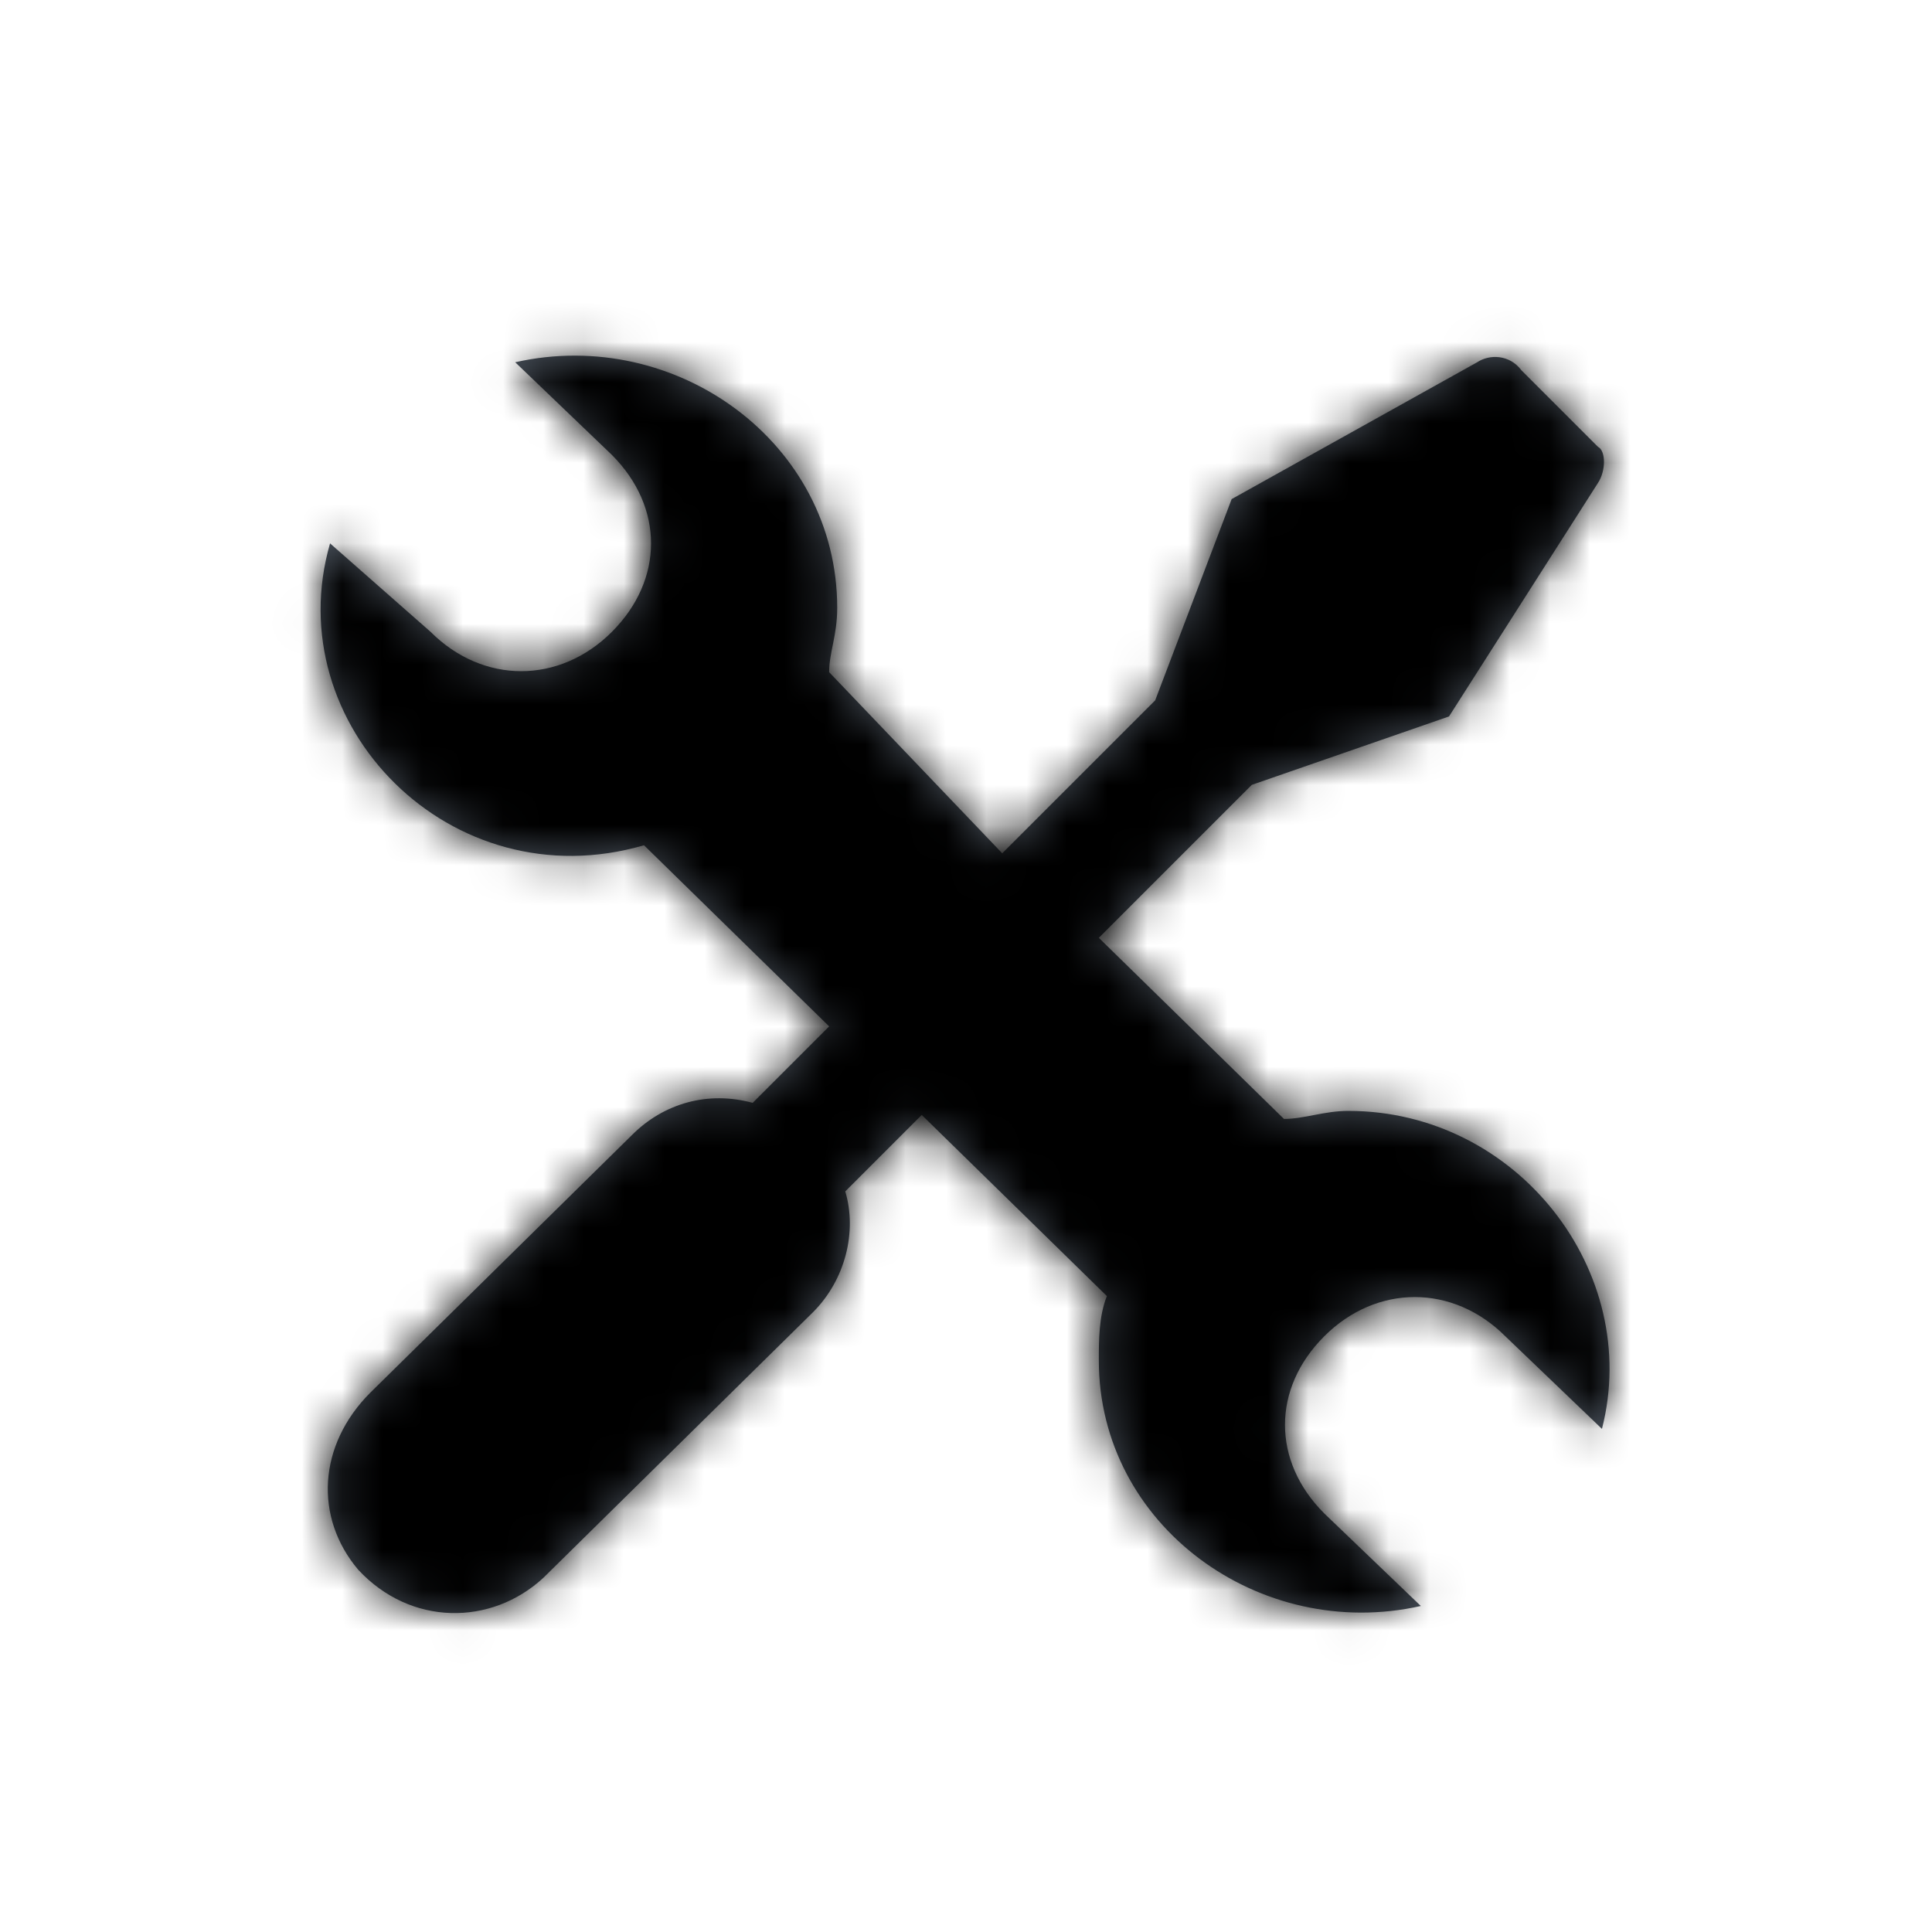 <svg id="Layer_1" xmlns="http://www.w3.org/2000/svg" viewBox="0 0 48 48" enable-background="new 0 0 48 48">
  <style>
    .st0{fill:#808080;fill-opacity:0;} .st1{fill:#474F59;} .st2{filter:url(#Adobe_OpacityMaskFilter);} .st3{fill:#FFFFFF;} .st4{mask:url(#mask-2_1_);} .st5{fill:#00A1FF;}
  </style>
  <g id="Symbols">
    <g id="Icon-Set-Task-_x2F_-Internal-_x2F_-Production">
      <path id="icn-frame" class="st0" d="M0 0h48v48H0z"/>
      <g id="Shape">
        <path id="path-1_1_" class="st1" d="M33.5 27.6c-.6 0-1.1.2-1.6.2l-4.6-4.5 3.8-3.8 4.9-1.7 3.7-5.8c.2-.3.2-.8 0-.9l-1.9-1.9c-.3-.4-.8-.4-1.1-.2l-6.1 3.4-1.9 5-3.8 3.8-4.3-4.5c0-.5.2-.9.2-1.6 0-4.1-4-7-8-6.1l2.4 2.3c1.3 1.3 1.3 3.1 0 4.4s-3.2 1.3-4.5 0l-2.5-2.2c-1.3 4.5 3 8.9 7.8 7.5l4.6 4.5-1.9 1.9c-1.1-.3-2.2 0-3 .8l-6.5 6.4c-1.3 1.3-1.4 3.1-.3 4.4 1.3 1.4 3.3 1.4 4.6.2l6.7-6.6c.8-.8 1.1-2 .8-3l1.9-1.9 4.6 4.5c-.2.5-.2 1.1-.2 1.6 0 4.1 4 7 8 6.1l-2.4-2.3c-1.3-1.3-1.3-3.1 0-4.4 1.3-1.3 3.2-1.3 4.5 0l2.4 2.3c1-3.9-2.1-7.9-6.3-7.9z"/>
      </g>
      <defs>
        <filter id="Adobe_OpacityMaskFilter" filterUnits="userSpaceOnUse" x="0" y="0" width="48" height="48">
          <feColorMatrix values="1 0 0 0 0 0 1 0 0 0 0 0 1 0 0 0 0 0 1 0"/>
        </filter>
      </defs>
      <mask maskUnits="userSpaceOnUse" x="0" y="0" width="48" height="48" id="mask-2_1_">
        <g class="st2">
          <path id="path-1_2_" class="st3" d="M33.5 27.6c-.6 0-1.1.2-1.6.2l-4.6-4.5 3.8-3.8 4.9-1.7 3.7-5.8c.2-.3.2-.8 0-.9l-1.9-1.9c-.3-.4-.8-.4-1.1-.2l-6.1 3.4-1.9 5-3.8 3.8-4.3-4.5c0-.5.2-.9.2-1.6 0-4.1-4-7-8-6.1l2.4 2.3c1.3 1.3 1.3 3.1 0 4.4s-3.2 1.3-4.5 0l-2.5-2.2c-1.3 4.5 3 8.9 7.8 7.5l4.6 4.5-1.9 1.9c-1.1-.3-2.2 0-3 .8l-6.5 6.4c-1.3 1.3-1.4 3.1-.3 4.4 1.3 1.4 3.3 1.4 4.6.2l6.7-6.6c.8-.8 1.1-2 .8-3l1.9-1.9 4.6 4.5c-.2.5-.2 1.1-.2 1.6 0 4.1 4 7 8 6.1l-2.4-2.3c-1.3-1.3-1.3-3.1 0-4.4 1.3-1.3 3.2-1.3 4.5 0l2.4 2.3c1-3.9-2.1-7.9-6.3-7.9z"/>
        </g>
      </mask>
      <g id="Color-_x2F_-Cool-_x2F_-Blue" class="st4">
        <g id="bg">
          <path id="path-3" class="st5" d="M0 0h48v48H0z"/>
          <path d="M0 0h48v48H0z"/>
        </g>
      </g>
    </g>
  </g>
</svg>
